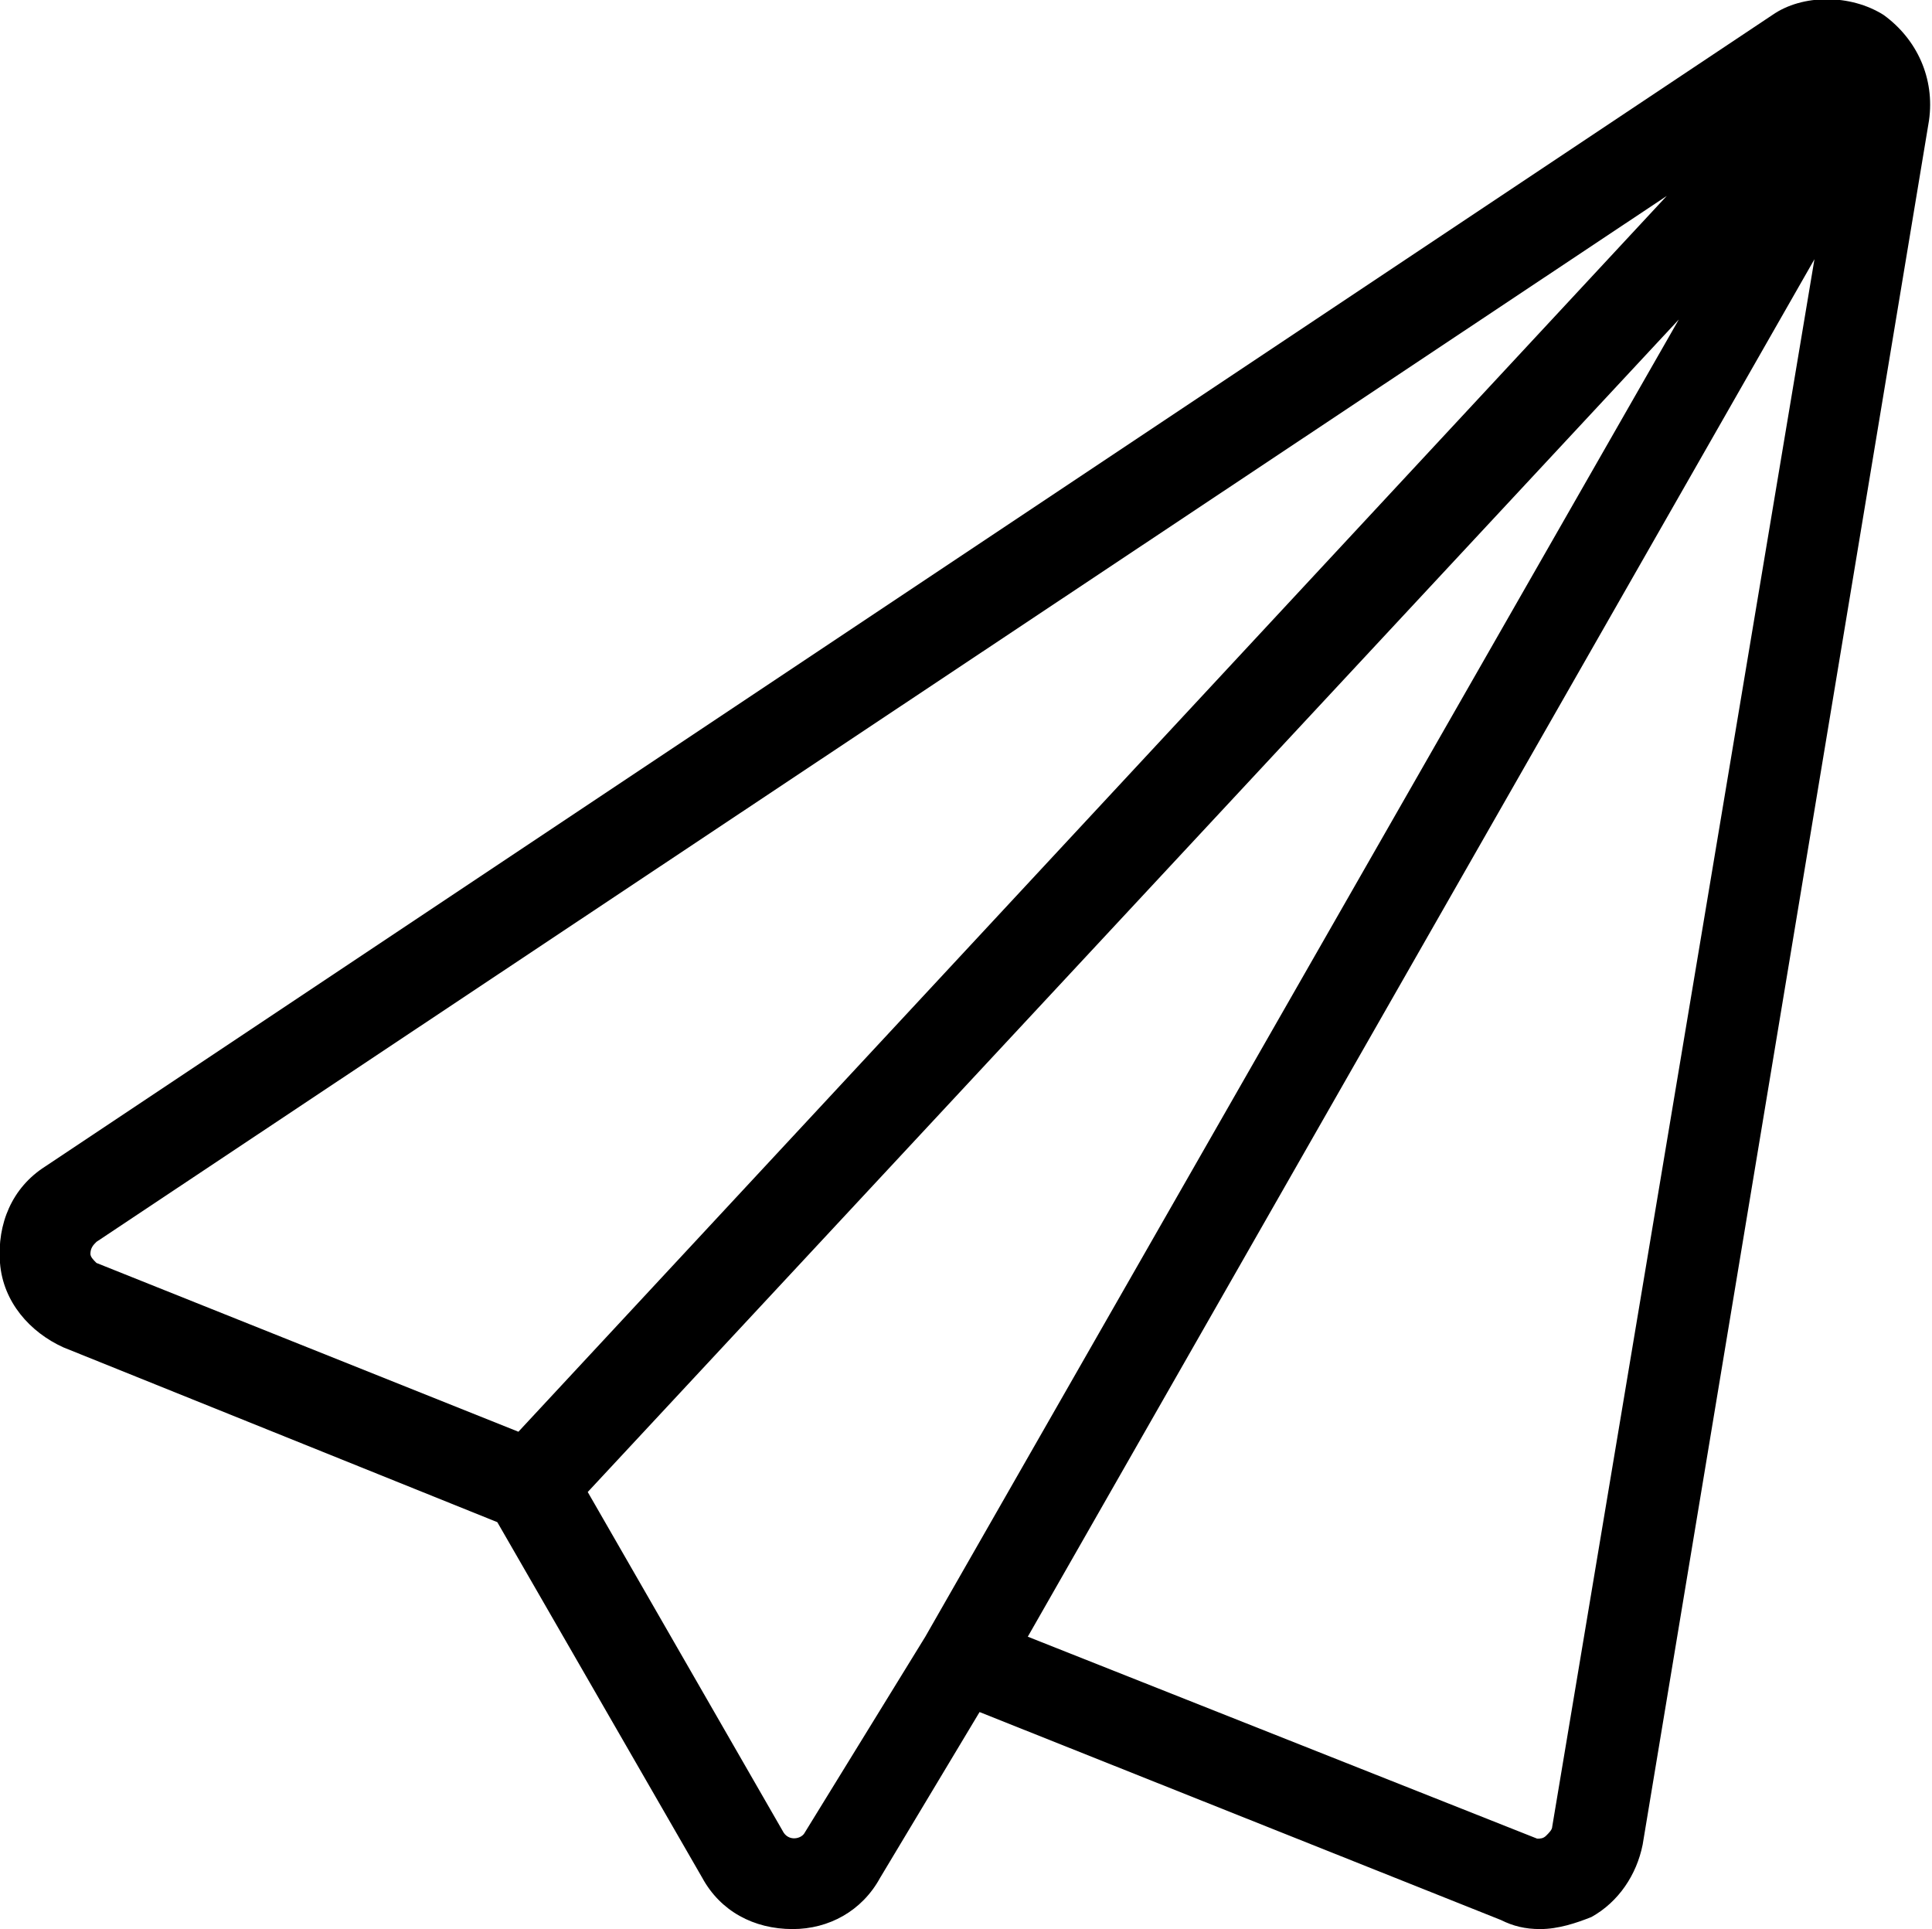 <?xml version="1.0" encoding="utf-8"?>
<!-- Generator: Adobe Illustrator 20.1.0, SVG Export Plug-In . SVG Version: 6.00 Build 0)  -->
<!DOCTYPE svg PUBLIC "-//W3C//DTD SVG 1.1//EN" "http://www.w3.org/Graphics/SVG/1.1/DTD/svg11.dtd">
<svg version="1.1" xmlns="http://www.w3.org/2000/svg" xmlns:xlink="http://www.w3.org/1999/xlink" x="0px" y="0px"
	 viewBox="0 0 64.1 64" style="enable-background:new 0 0 64.1 64;" xml:space="preserve">
<g id="truck">
</g>
<g id="car">
</g>
<g id="taxi">
</g>
<g id="rocket">
</g>
<g id="tardis">
</g>
<g id="bus">
</g>
<g id="tram">
</g>
<g id="speedo">
</g>
<g id="air-machine">
</g>
<g id="speedo-alt">
</g>
<g id="motorcycle">
</g>
<g id="car-battery">
</g>
<g id="ufo">
</g>
<g id="arrivals">
</g>
<g id="petrol-pump">
</g>
<g id="gear-shift">
</g>
<g id="car-battery-alt">
</g>
<g id="road">
</g>
<g id="siren">
</g>
<g id="plane">
</g>
<g id="lorry">
</g>
<g id="train">
</g>
<g id="forklift">
</g>
<g id="bicycle">
</g>
<g id="underground">
</g>
<g id="paper-plane">
	<path d="M62.5,0.5c-1.1-0.7-2.7-0.7-3.7,0L1.5,38.7c-1.1,0.7-1.6,1.9-1.5,3.2c0.1,1.3,1,2.3,2.1,2.8l14.4,5.8l6.8,11.8
		c0.6,1.1,1.7,1.7,3,1.7c1.2,0,2.3-0.6,2.9-1.7l3.3-5.5l17.3,6.9c0.4,0.2,0.8,0.3,1.3,0.3c0.6,0,1.2-0.2,1.7-0.4
		c0.9-0.5,1.5-1.4,1.7-2.4L64,4C64.2,2.6,63.6,1.3,62.5,0.5z M3,41.6c0-0.2,0.1-0.3,0.2-0.4L55.3,6.5l-38.1,41l-14-5.6
		C3.1,41.8,3,41.7,3,41.6z M26.7,60.8c-0.1,0.2-0.5,0.3-0.7,0l-6.5-11.3l36.2-38.9l-25,43.7L26.7,60.8z M51.5,60.6
		c0,0.1-0.1,0.2-0.2,0.3C51.2,61,51.1,61,51,61l-16.9-6.7L60.2,8.6L51.5,60.6z"/>
</g>
<g id="hotair-balloon">
</g>
</svg>
